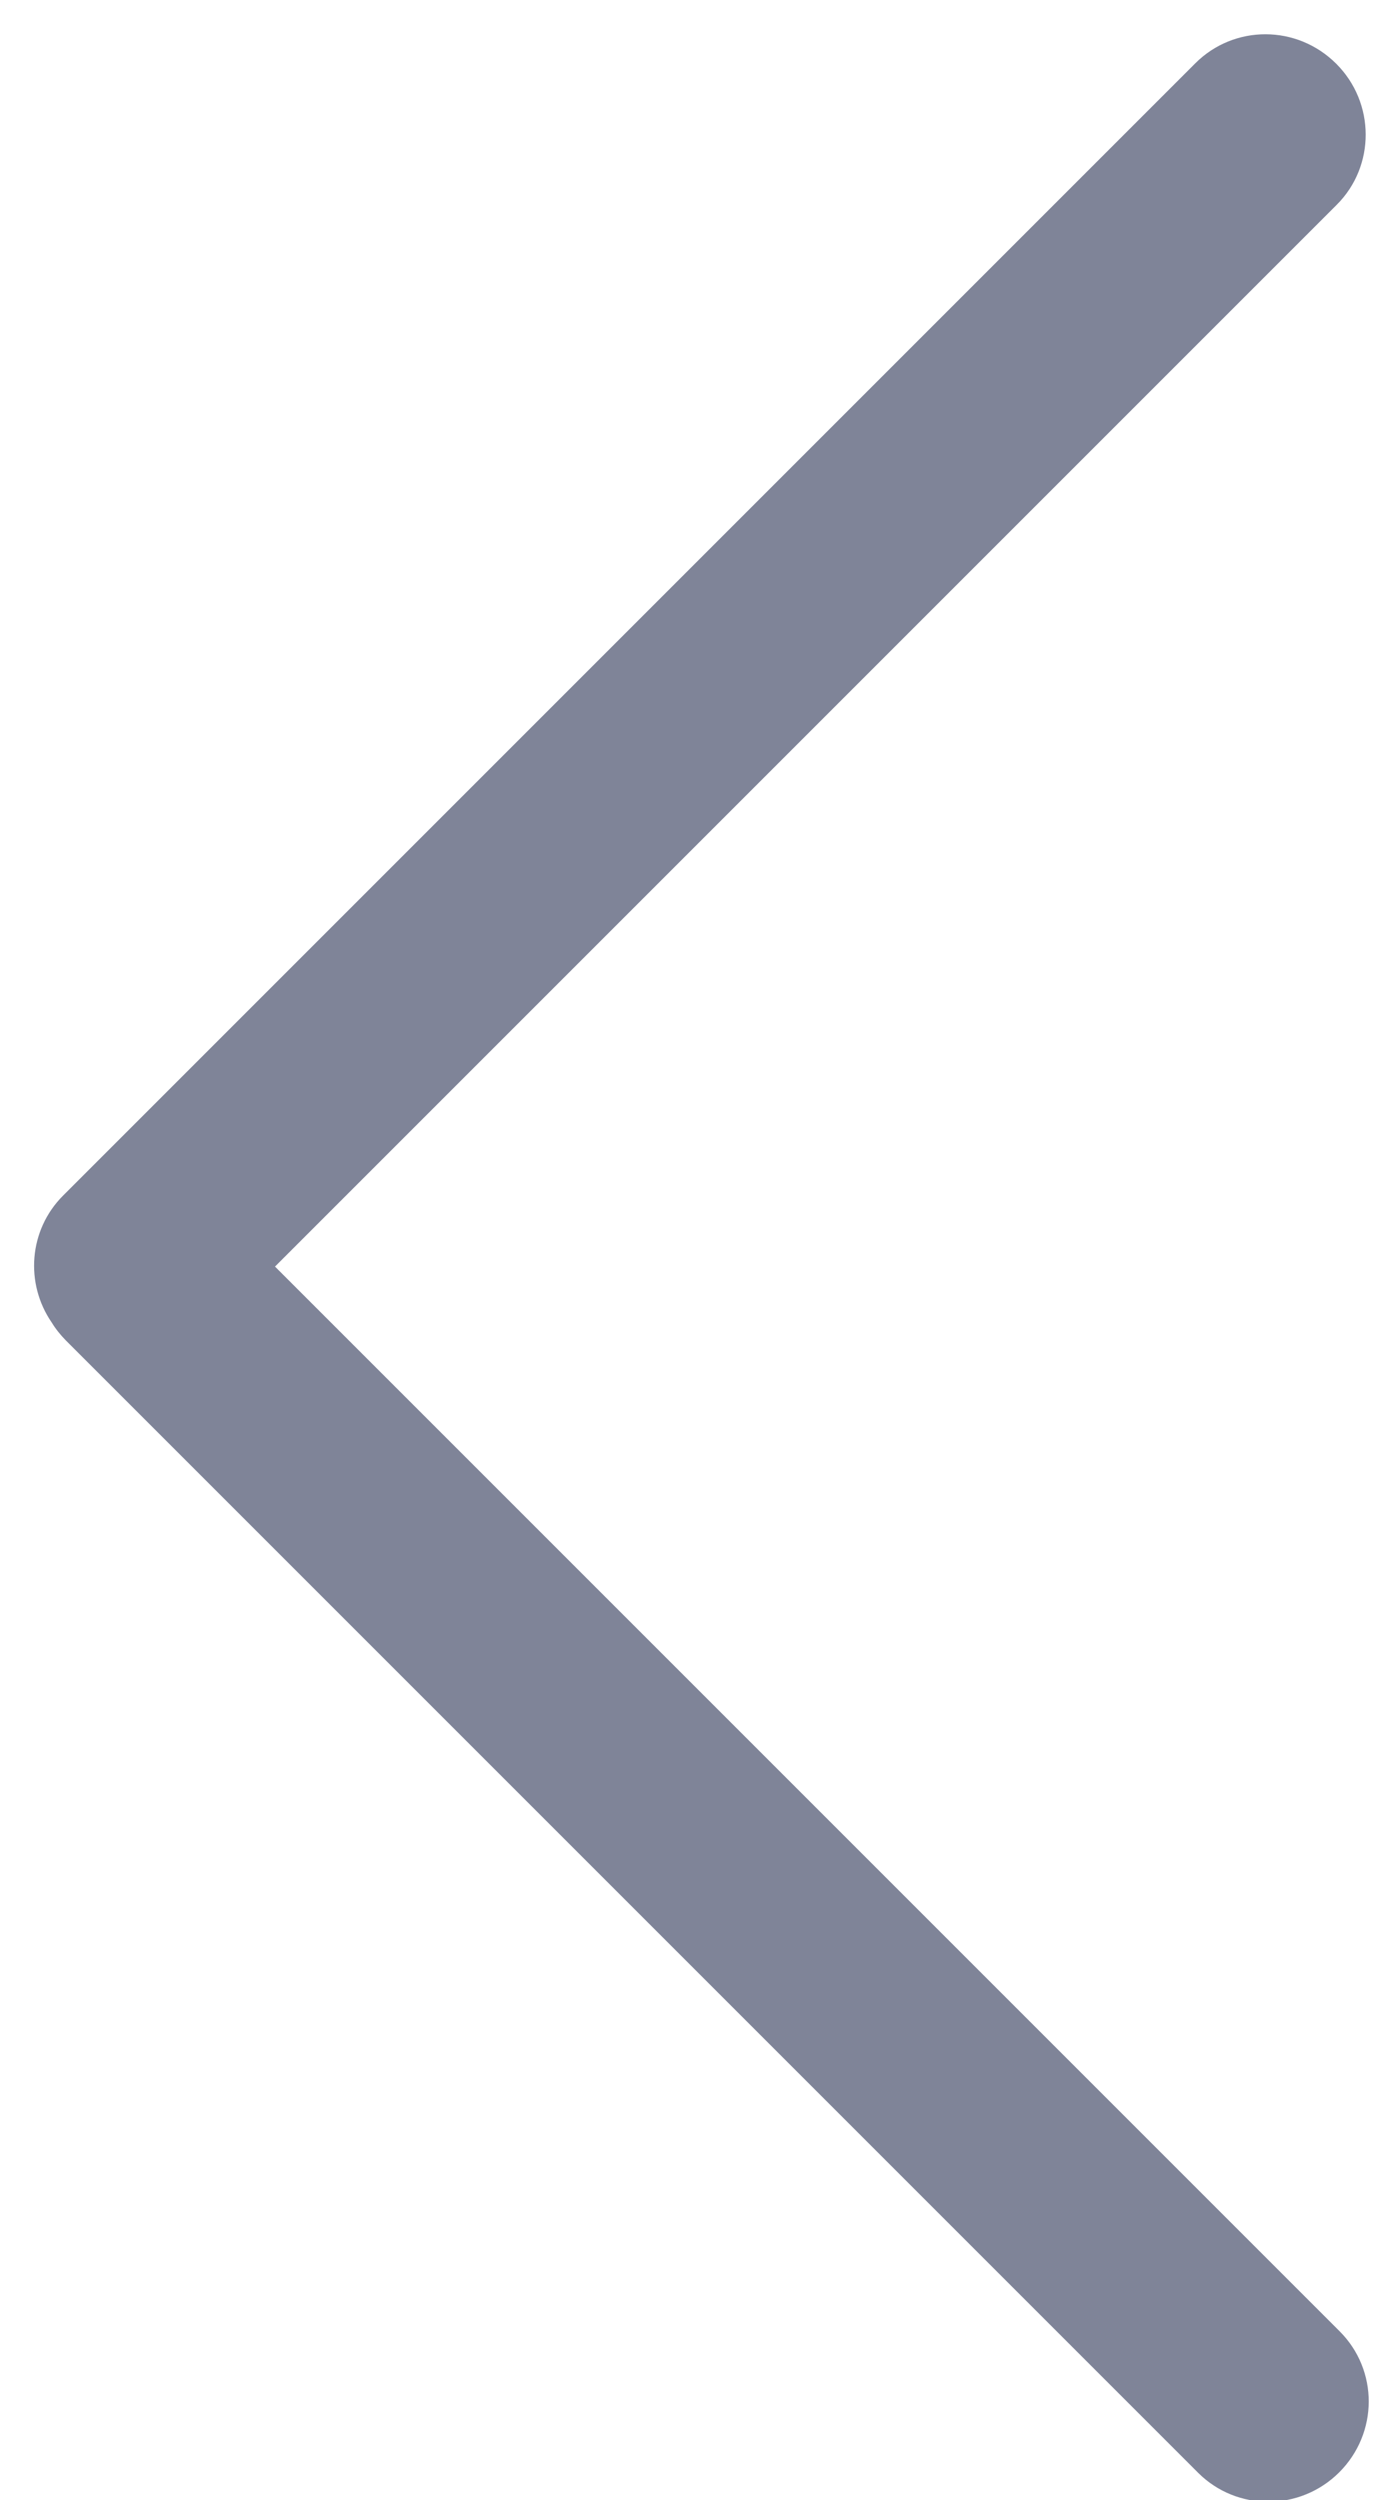 <?xml version="1.0" encoding="UTF-8" standalone="no"?>
<svg width="14px" height="25px" viewBox="0 0 14 25" version="1.1" xmlns="http://www.w3.org/2000/svg" xmlns:xlink="http://www.w3.org/1999/xlink" xmlns:sketch="http://www.bohemiancoding.com/sketch/ns">
    <!-- Generator: Sketch 3.5.1 (25234) - http://www.bohemiancoding.com/sketch -->
    <title>Rectangle 495</title>
    <desc>Created with Sketch.</desc>
    <defs></defs>
    <g id="Landing" stroke="none" stroke-width="1" fill="none" fill-rule="evenodd" sketch:type="MSPage">
        <g id="tablet-features" sketch:type="MSArtboardGroup" transform="translate(-30, -496)" fill="#7F8498">
            <path d="M43.511,508.134 C43.472,508.07 43.424,508.01 43.369,507.954 L32.046,496.631 C31.658,496.244 31.027,496.246 30.636,496.636 C30.243,497.029 30.243,497.658 30.631,498.046 L41.278,508.693 L30.66,519.311 C30.273,519.698 30.275,520.33 30.665,520.72 C31.058,521.113 31.687,521.113 32.075,520.725 L43.398,509.402 C43.741,509.058 43.779,508.524 43.511,508.134 Z" id="Rectangle-495" sketch:type="MSShapeGroup" transform="translate(37.014, 508.679) rotate(-180) translate(-37.014, -508.679) "></path>
        </g>
    </g>
</svg>